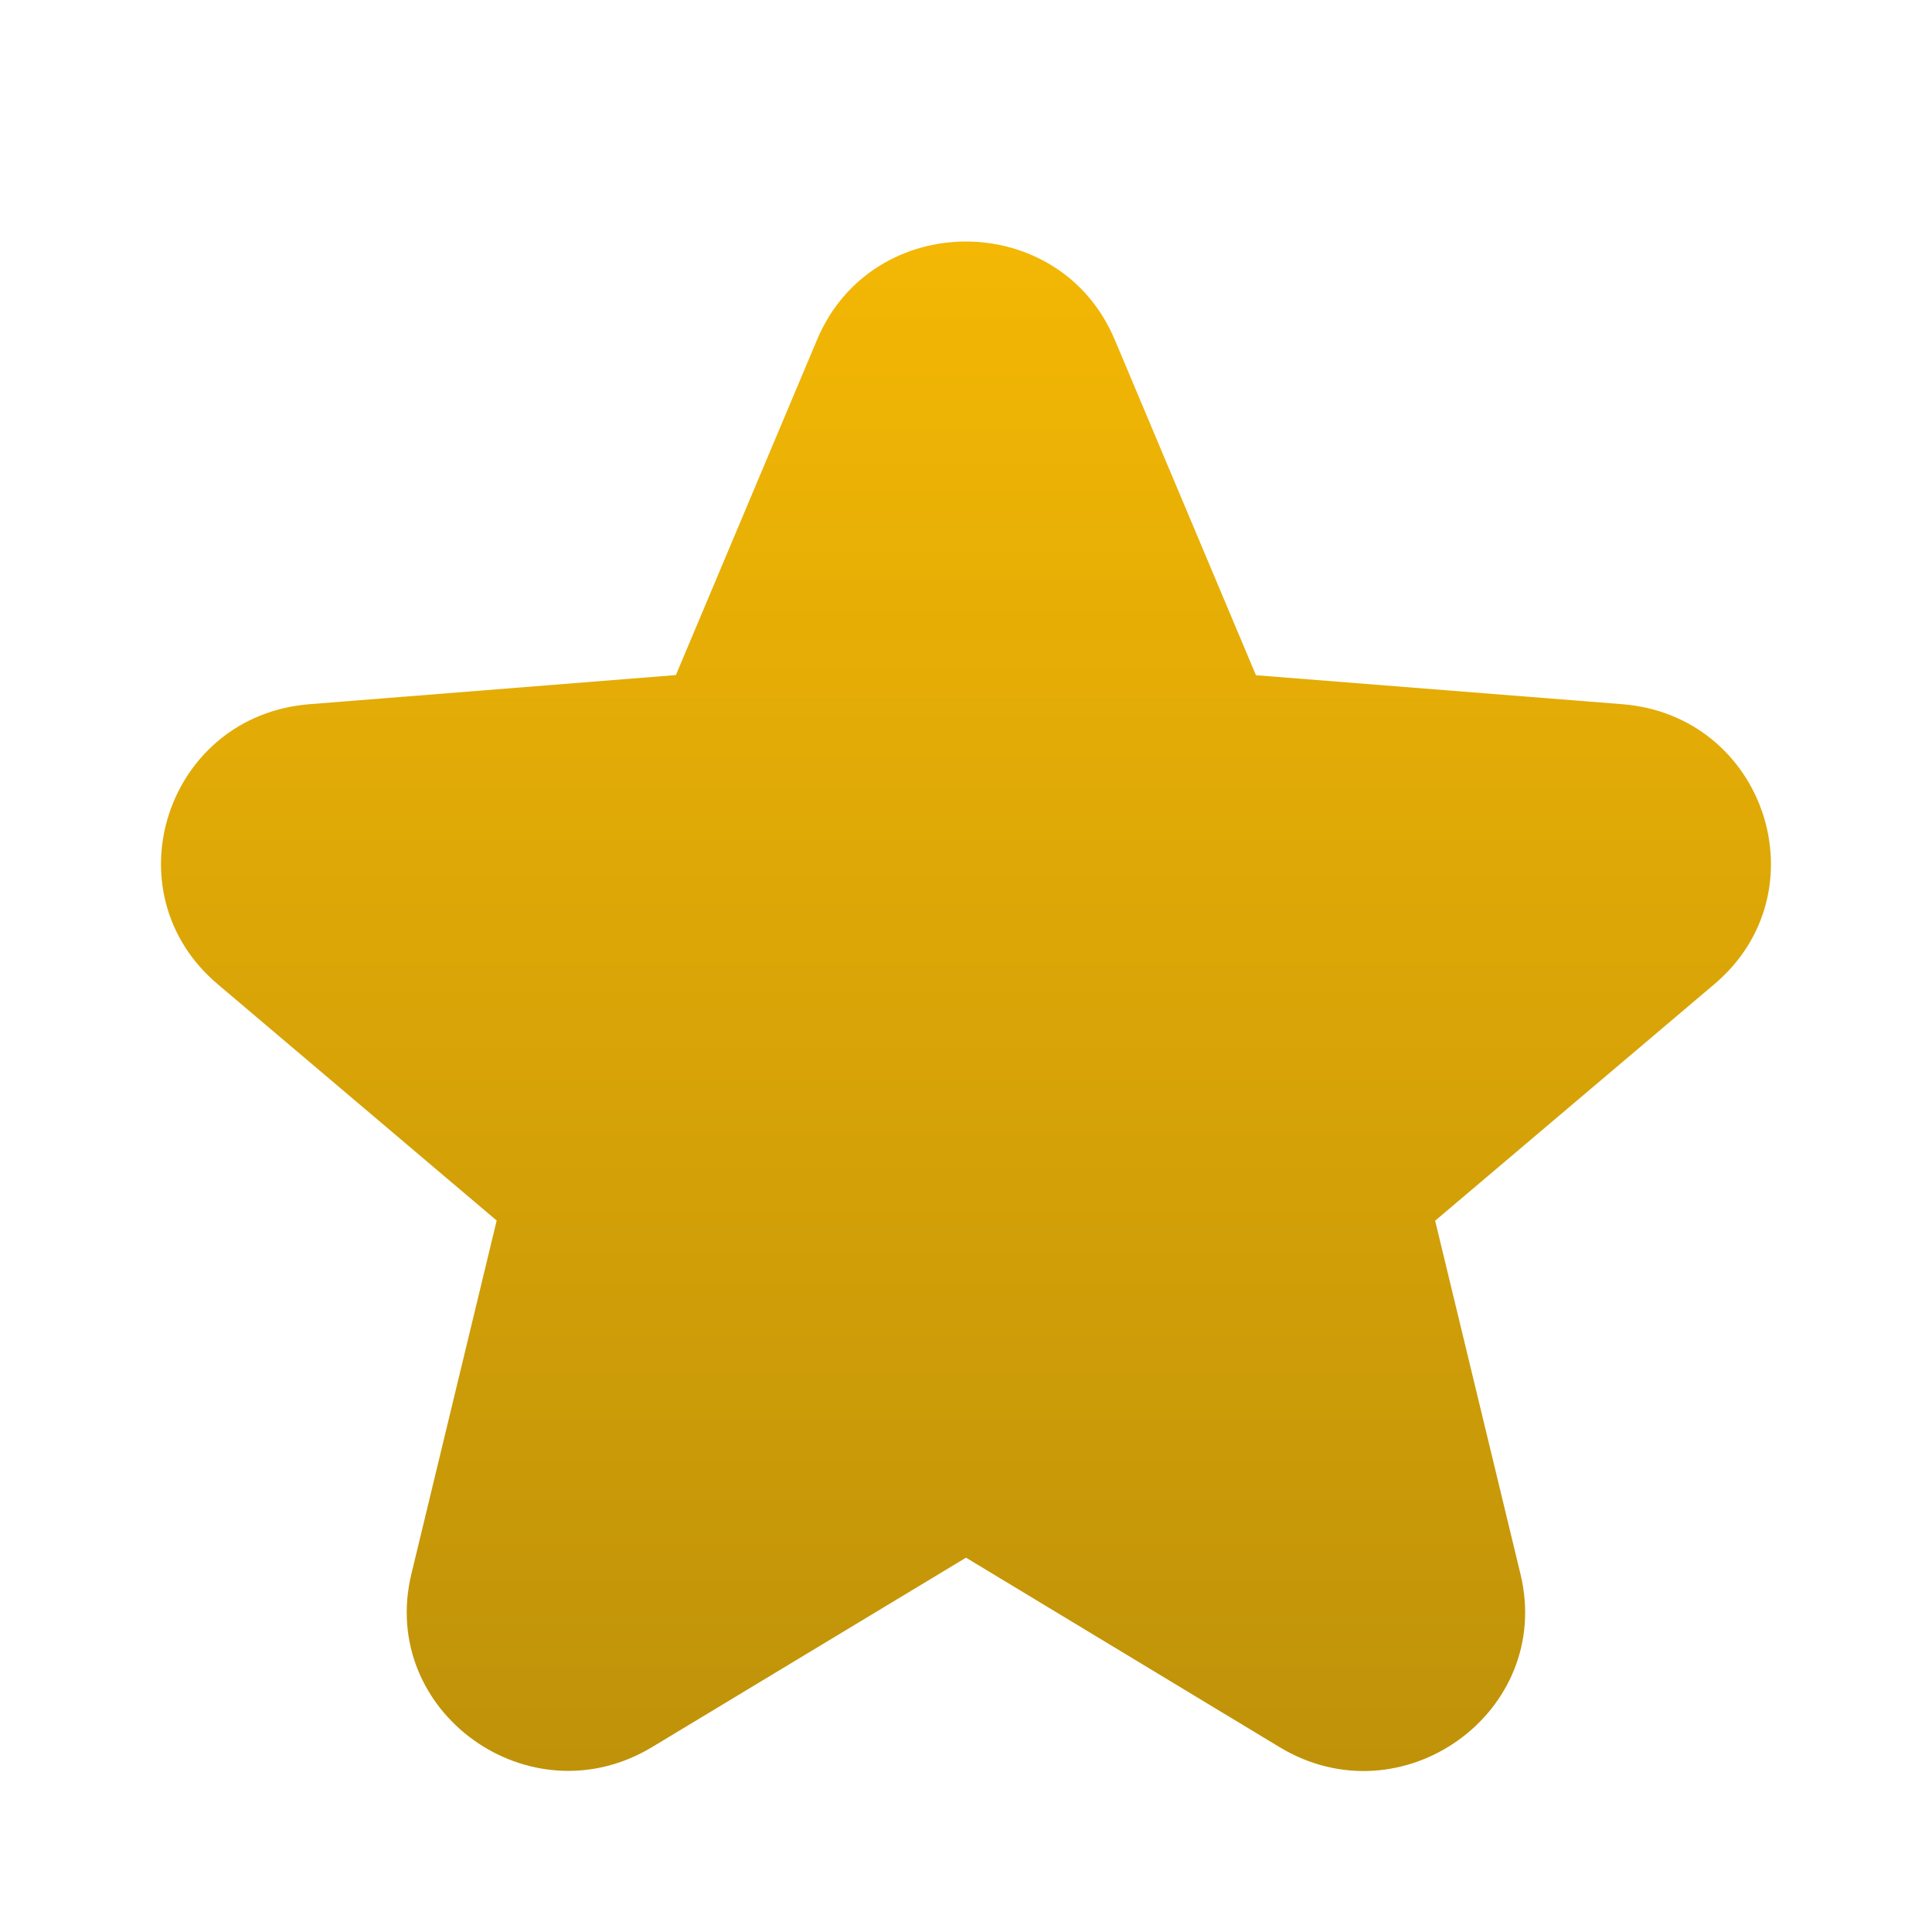 <svg width="12" height="12" viewBox="0 0 12 12" fill="none" xmlns="http://www.w3.org/2000/svg">
<path d="M6.924 2.11C6.582 1.297 5.417 1.297 5.075 2.11L4.198 4.193L1.922 4.374C1.035 4.444 0.675 5.539 1.351 6.112L3.085 7.581L2.555 9.777C2.349 10.633 3.291 11.31 4.051 10.851L6 9.675L7.948 10.852C8.708 11.311 9.651 10.634 9.444 9.777L8.914 7.582L10.648 6.113C11.325 5.54 10.965 4.445 10.077 4.374L7.801 4.194L6.924 2.11Z" fill="url(#paint0_linear_2060_49027)"/>
<defs>
<linearGradient id="paint0_linear_2060_49027" x1="6" y1="1.5" x2="6" y2="11" gradientUnits="userSpaceOnUse">
<stop stop-color="#F3B704"/>
<stop offset="1" stop-color="#BF9209"/>
</linearGradient>
</defs>
</svg>
